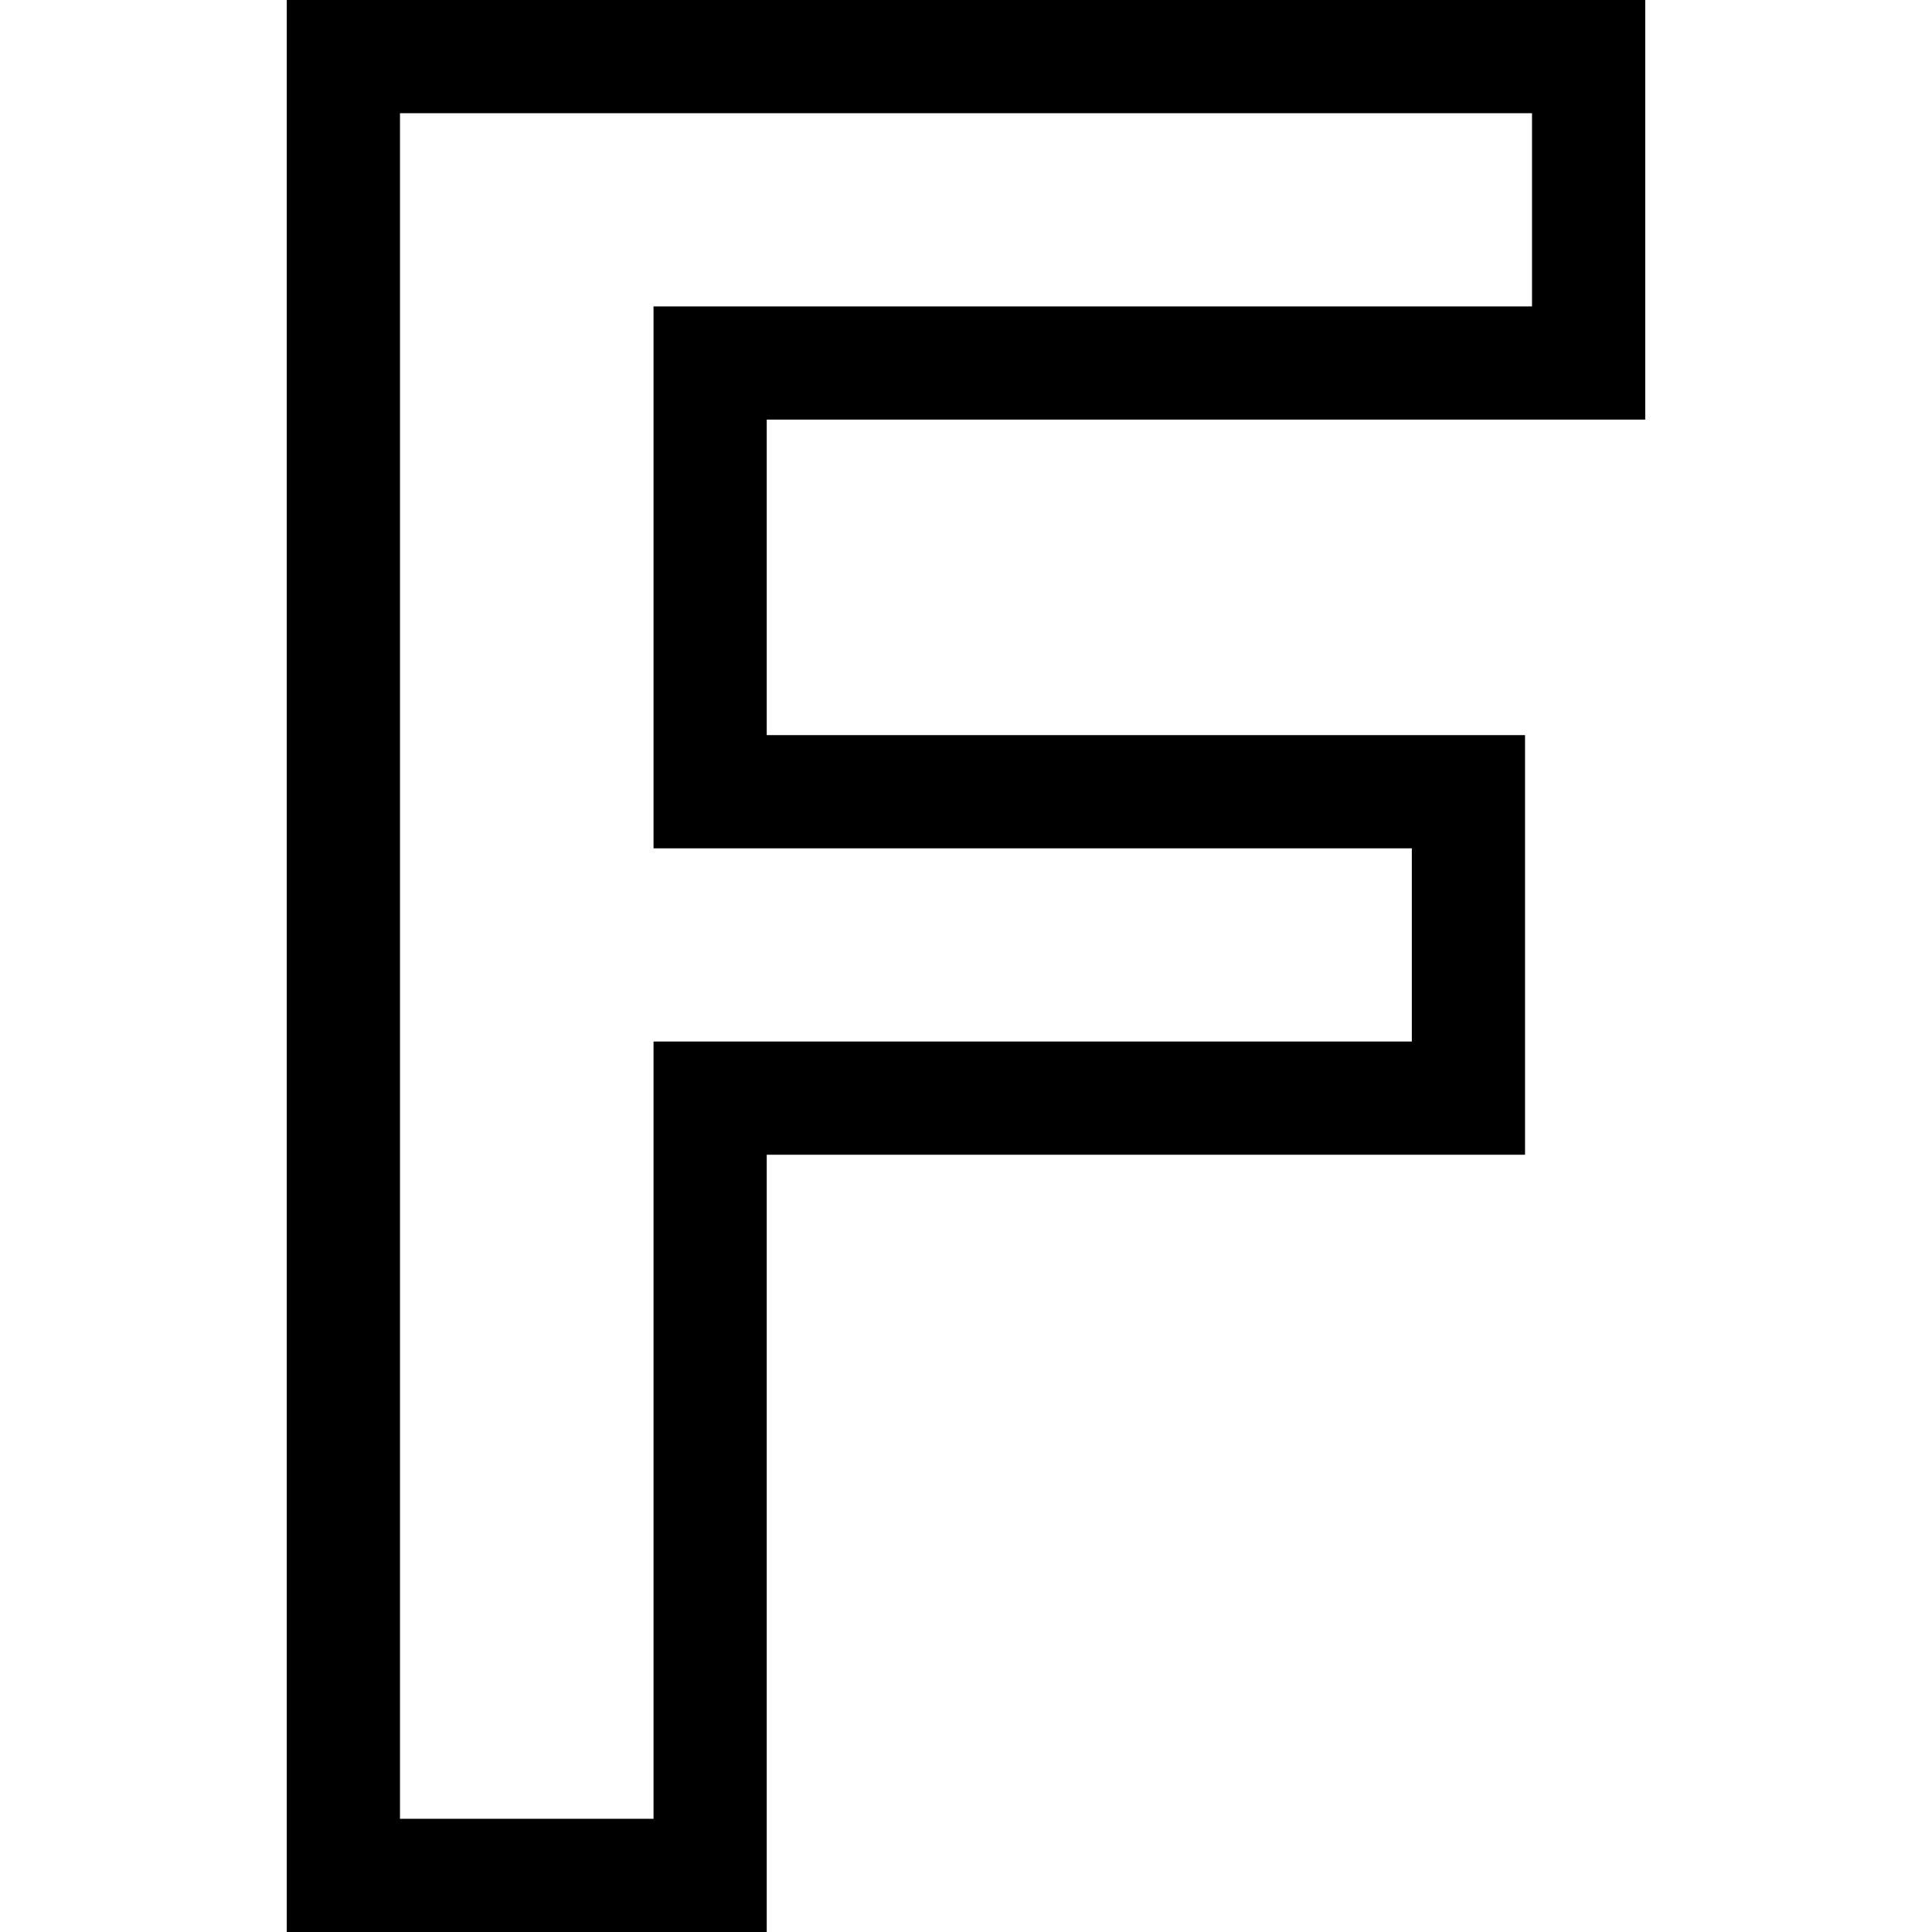<svg id="Capa_1" enable-background="new 0 0 512 512" height="512" viewBox="0 0 512 512" width="512" xmlns="http://www.w3.org/2000/svg"><g id="F_1_"><g><path d="m203.194 512h-127.194v-512h360v111.2h-232.806v83.615h200.956v111.2h-200.956zm-97.194-30h67.194v-205.984h200.956v-51.2h-200.956v-143.616h232.806v-51.2h-300z"/></g></g></svg>